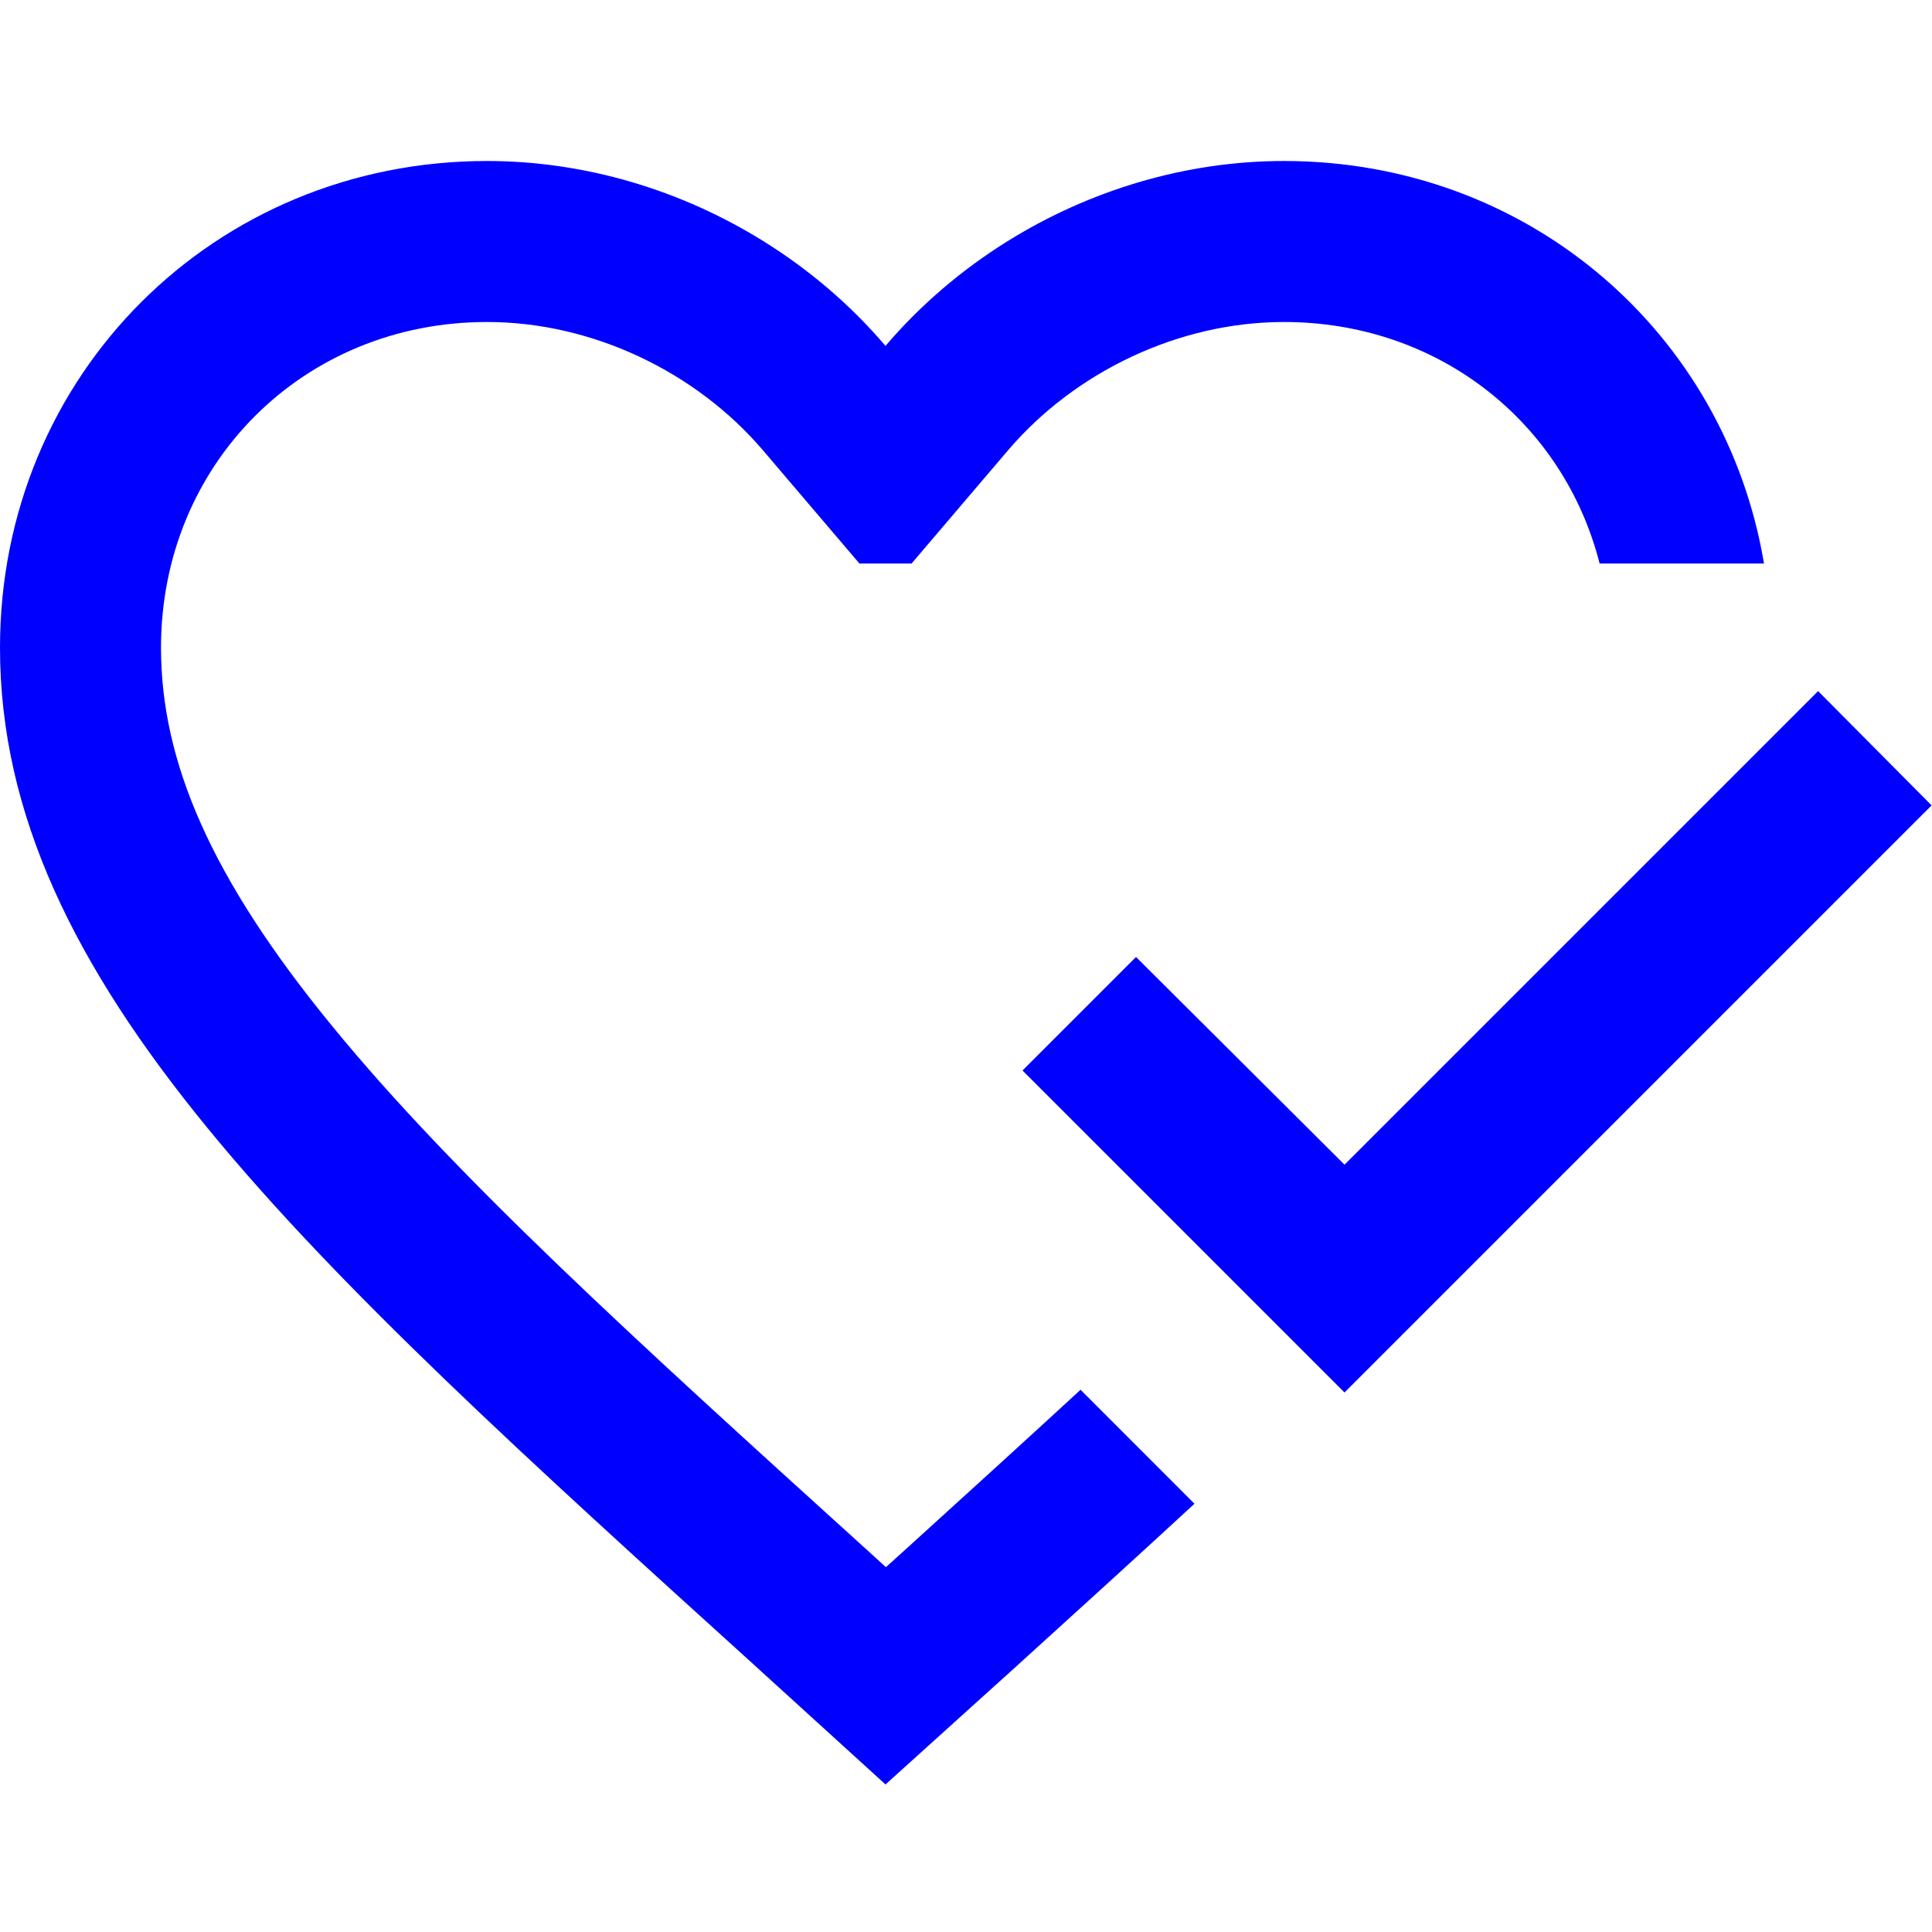 <svg width="24" height="24" viewBox="0 0 24 24" fill="none" xmlns="http://www.w3.org/2000/svg">
<path d="M10.751 19.236L10.748 19.234C7.875 16.631 5.653 14.613 4.126 12.746C2.621 10.909 2 9.464 2 8.045C2 5.766 3.765 4 6.05 4C7.359 4 8.646 4.619 9.478 5.594L10.676 7H11.324L12.522 5.594C13.354 4.619 14.641 4 15.95 4C17.871 4 19.425 5.248 19.871 7H21.913C21.43 4.128 18.981 2 15.95 2C14.726 2 13.533 2.364 12.518 2.995C11.947 3.35 11.432 3.79 11 4.297C10.568 3.79 10.053 3.35 9.482 2.995C8.467 2.364 7.274 2 6.05 2C2.662 2 0 4.66 0 8.045C0 12.195 3.734 15.578 9.391 20.703L9.405 20.716L11 22.167L12.595 20.727L12.638 20.688C13.409 19.988 14.144 19.321 14.838 18.68L13.423 17.264C12.747 17.887 12.023 18.545 11.253 19.244L11.251 19.246L11.005 19.468L10.751 19.236Z" fill="#0000FF"/>
<path d="M16.702 14.468L22.585 8.585L23.995 10.005L16.702 17.298L12.702 13.298L14.112 11.888L16.702 14.468Z" fill="#0000FF"/>
</svg>
